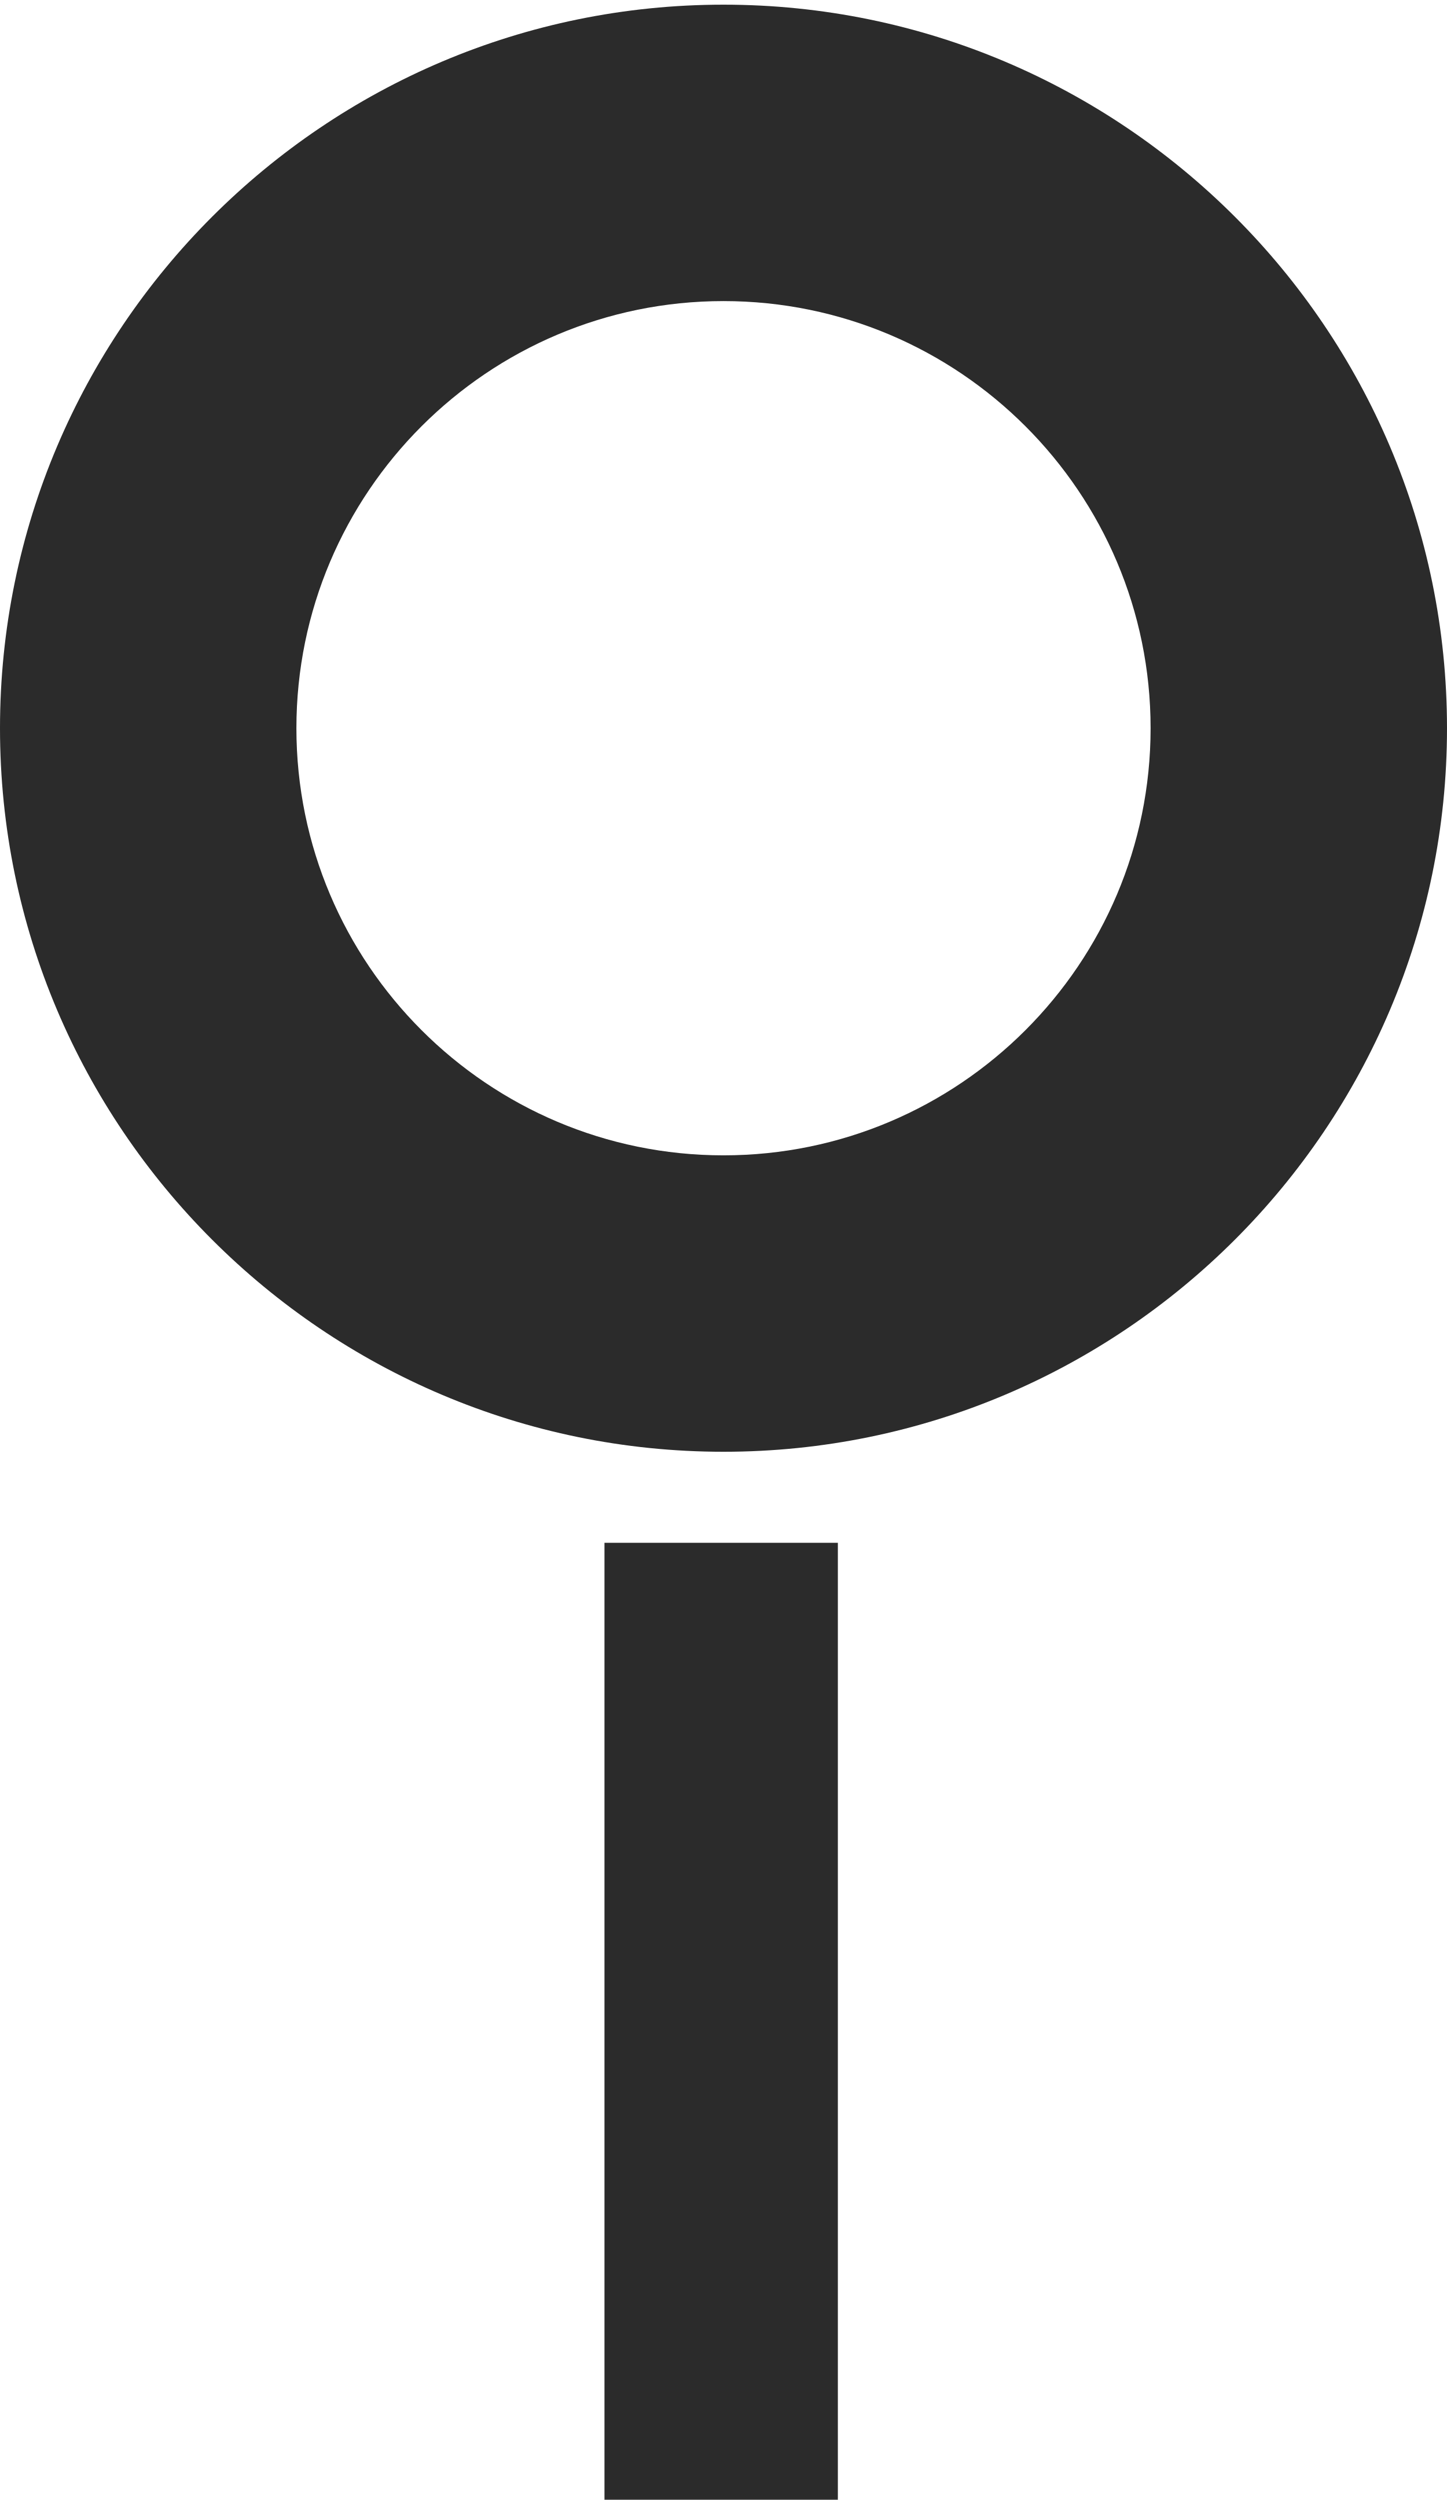 <?xml version="1.0" encoding="utf-8"?>
<!-- Generator: Adobe Illustrator 19.0.0, SVG Export Plug-In . SVG Version: 6.00 Build 0)  -->
<svg version="1.1" id="Layer_1" xmlns="http://www.w3.org/2000/svg" xmlns:xlink="http://www.w3.org/1999/xlink" x="0px" y="0px"
	 viewBox="-265.6 367.8 62 107.1" style="enable-background:new -265.6 367.8 62 107.1;" xml:space="preserve">
<style type="text/css">
	.st0{fill:#2B2B2B;}
	.st1{fill:none;}
</style>
<g id="XMLID_280_">
	<g id="XMLID_281_">
		<path id="XMLID_302_" class="st0" d="M-234.6,430c-17.1,0-31-13.9-31-31s13.9-31,31-31s31,13.9,31,31S-217.5,430-234.6,430z
			 M-234.6,380.7c-10.1,0-18.3,8.2-18.3,18.3s8.2,18.3,18.3,18.3s18.3-8.2,18.3-18.3S-224.5,380.7-234.6,380.7z"/>
	</g>
	<g id="XMLID_282_">
		<line id="XMLID_277_" class="st1" x1="-239.7" y1="474.9" x2="-239.7" y2="433.9"/>
		<rect id="XMLID_292_" x="-239.7" y="433.9" class="st0" width="10" height="41"/>
	</g>
</g>
</svg>
